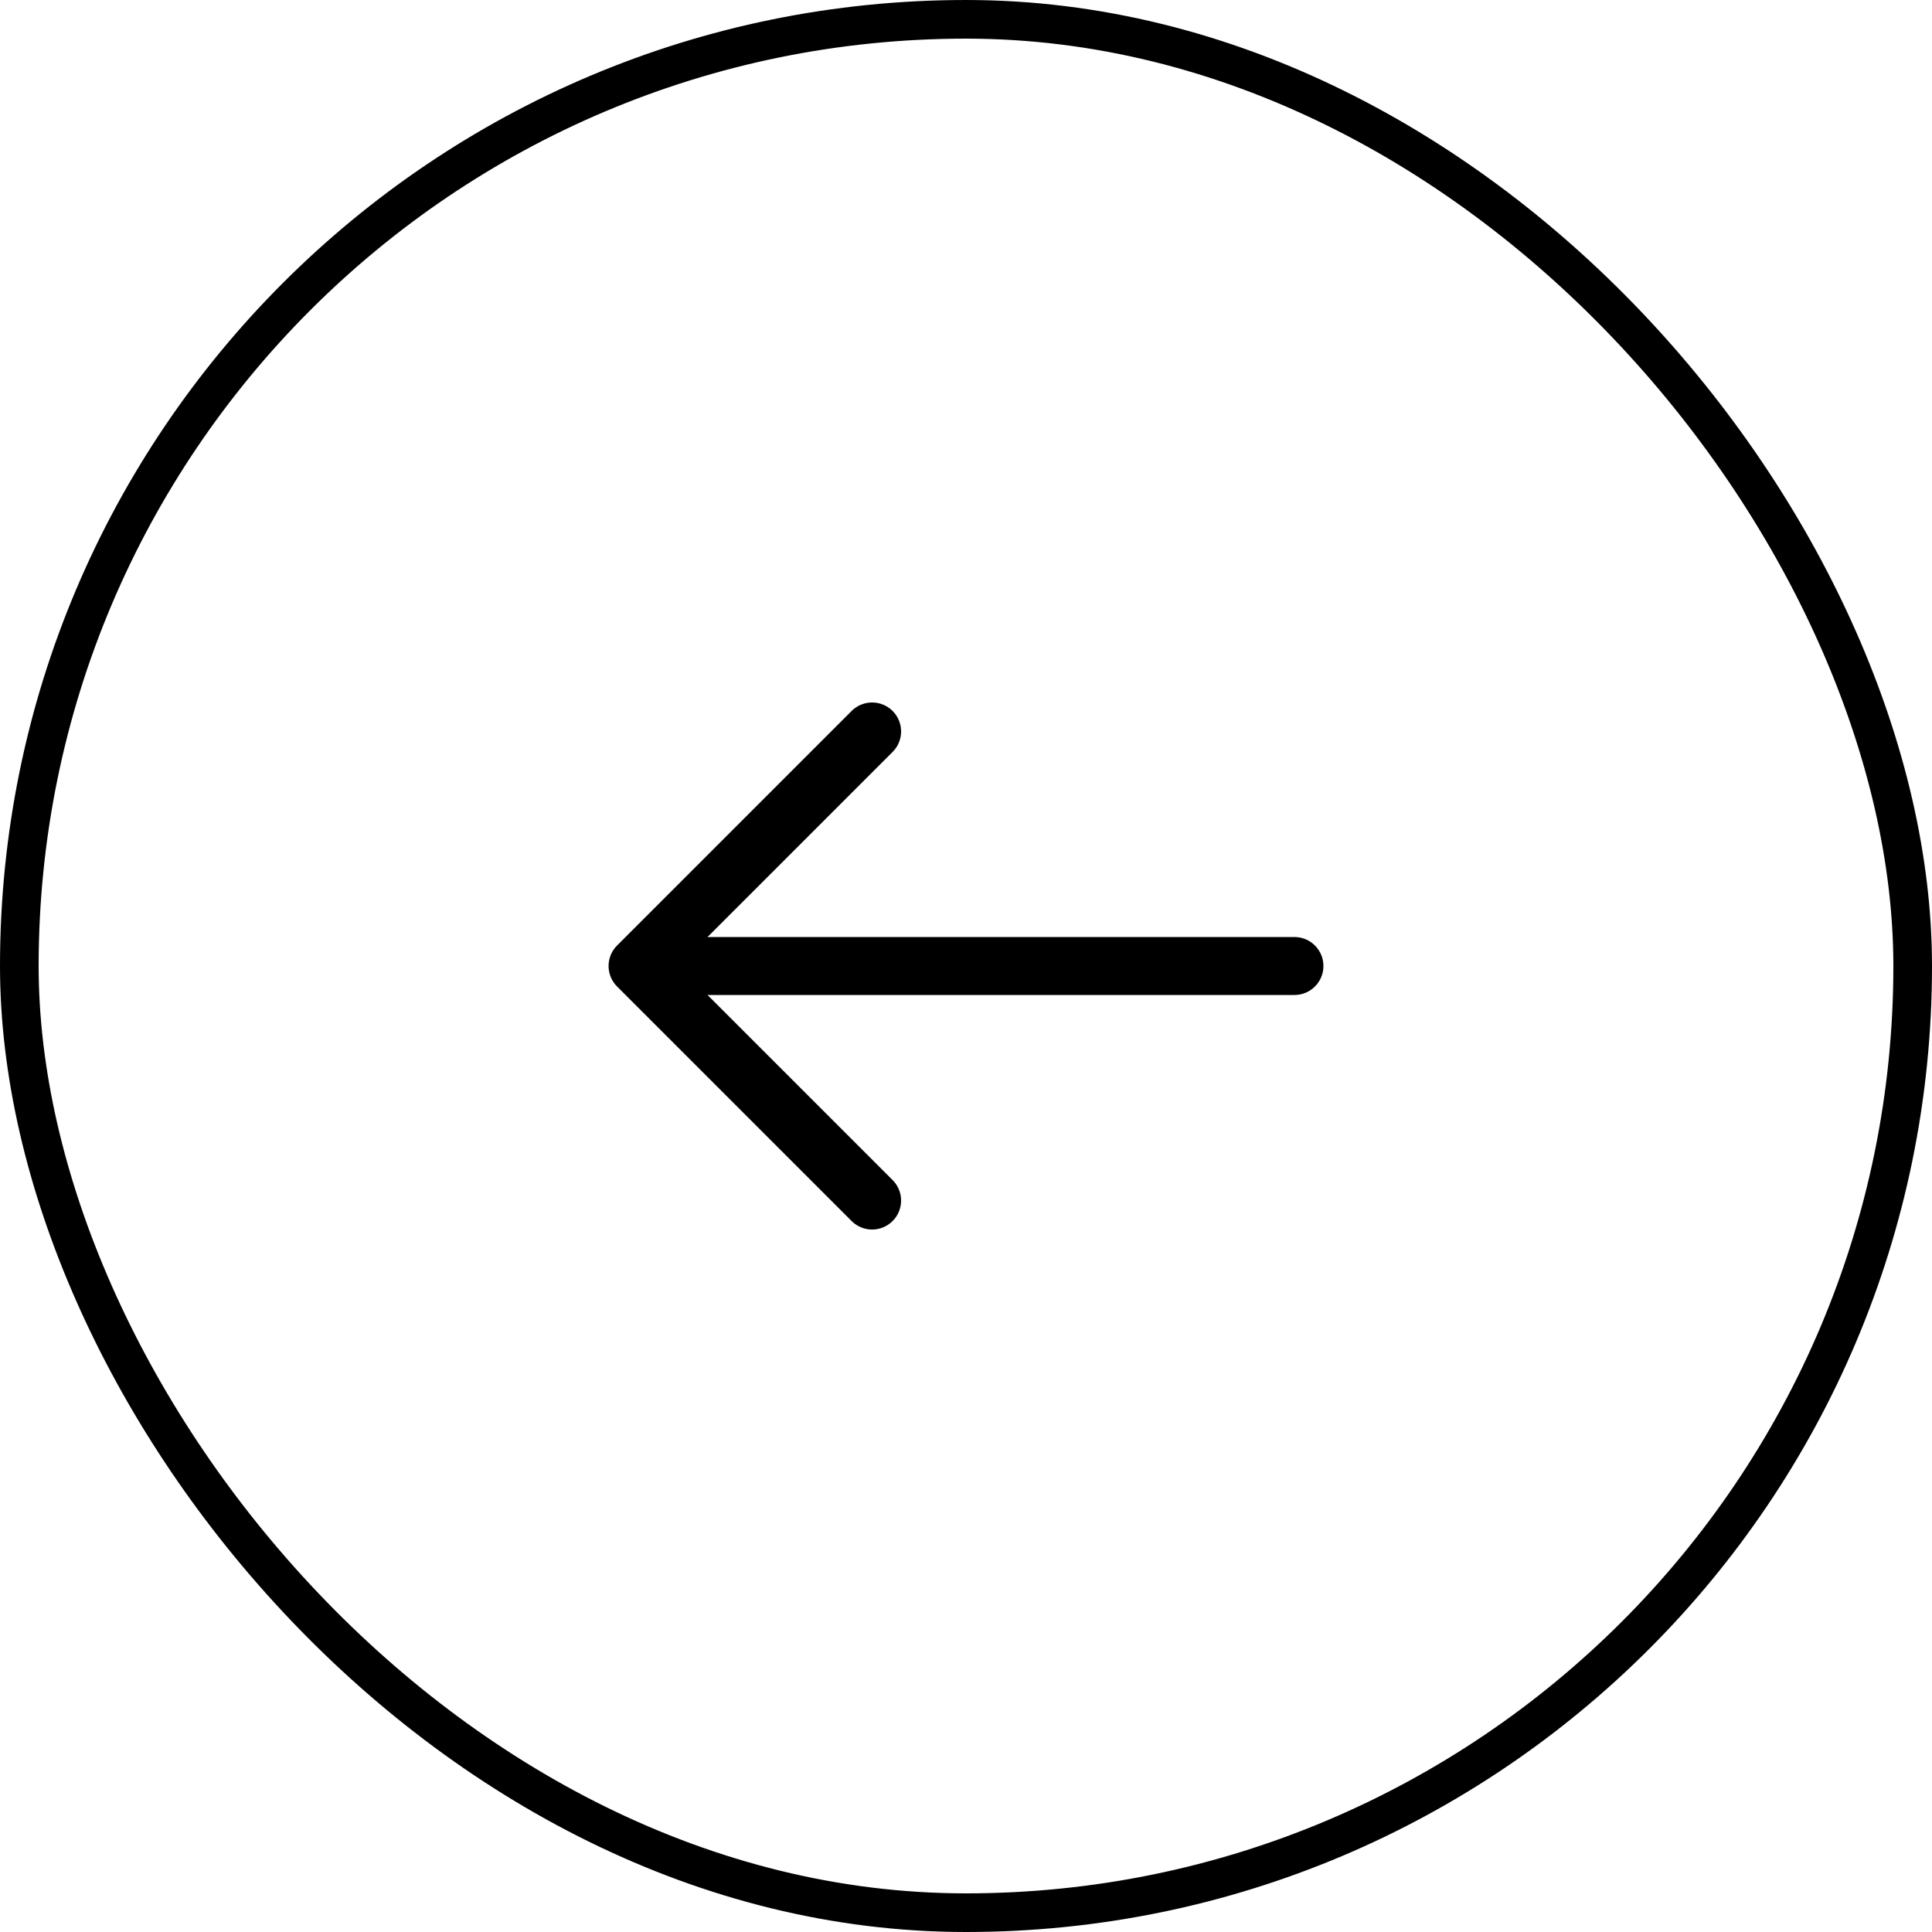 <svg width="50" height="50" viewBox="0 0 50 50" fill="none" xmlns="http://www.w3.org/2000/svg">
<rect x="0.5" y="0.5" width="49" height="49" rx="24.5" stroke="black"/>
<path d="M22.57 18.93L16.5 25L22.57 31.07" stroke="black" stroke-width="1.5" stroke-miterlimit="10" stroke-linecap="round" stroke-linejoin="round"/>
<path d="M33.5 25H16.67" stroke="black" stroke-width="1.5" stroke-miterlimit="10" stroke-linecap="round" stroke-linejoin="round"/>
</svg>
